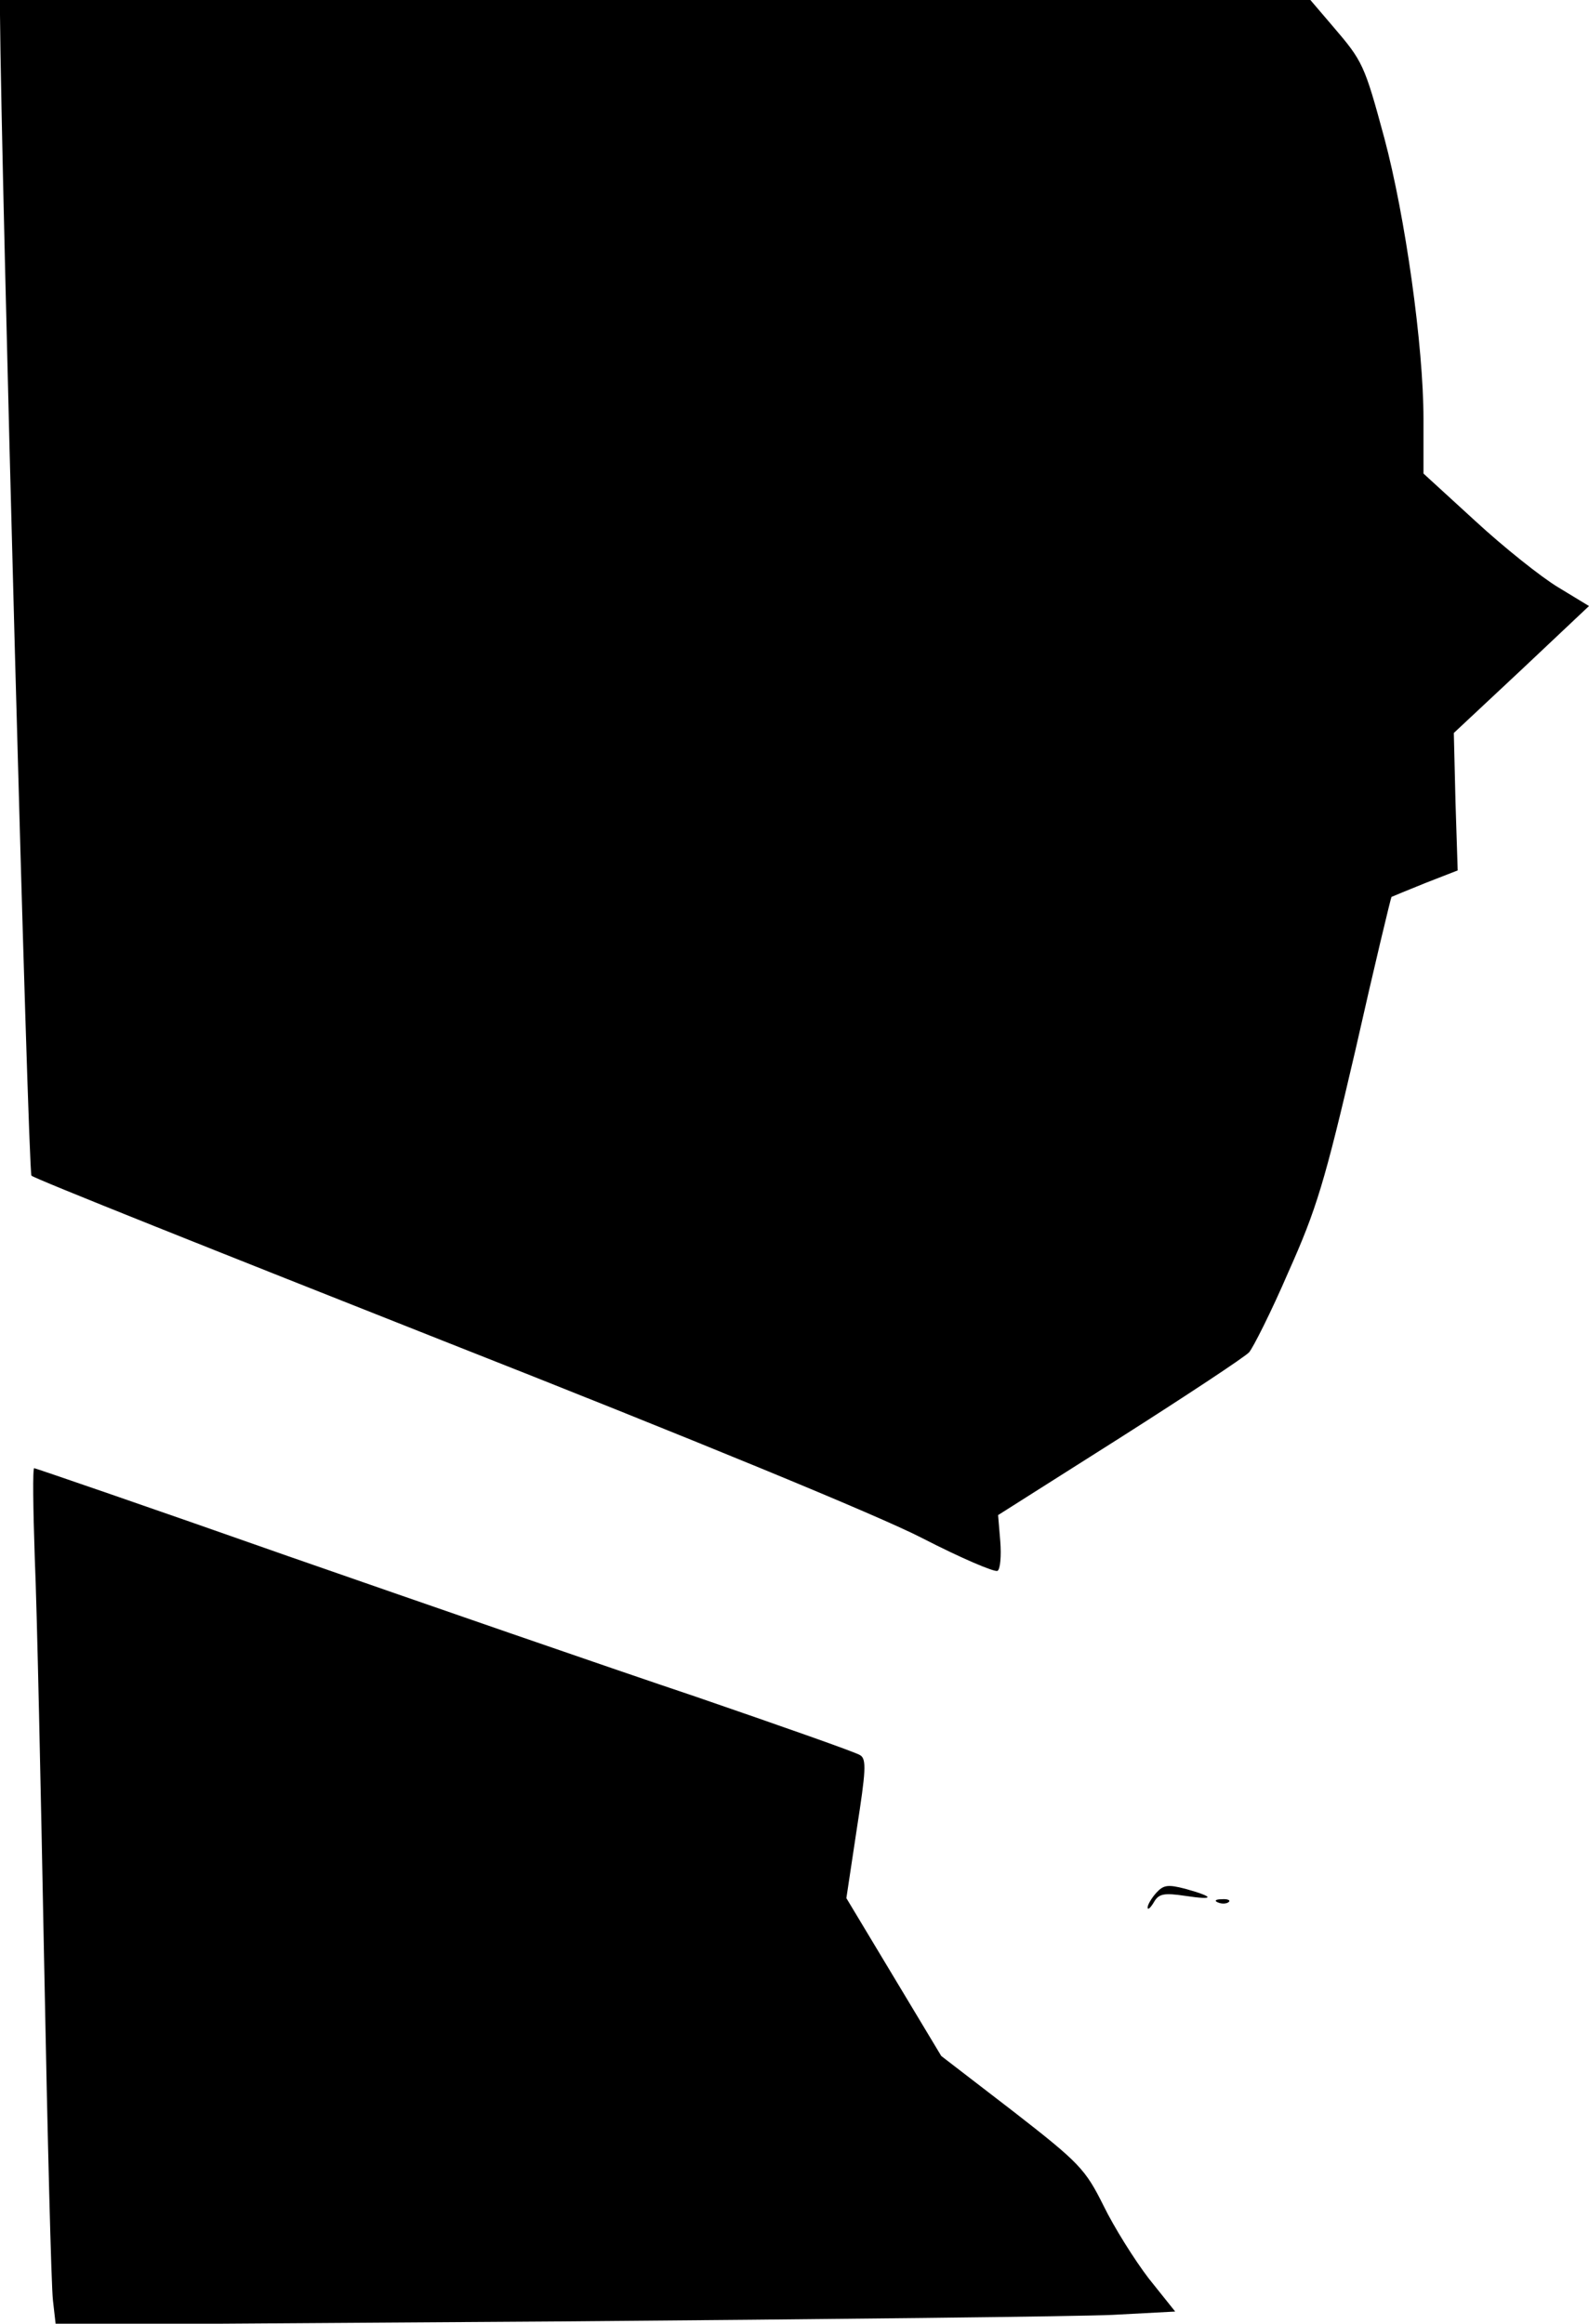 <?xml version="1.0" standalone="no"?>
<!DOCTYPE svg PUBLIC "-//W3C//DTD SVG 20010904//EN"
 "http://www.w3.org/TR/2001/REC-SVG-20010904/DTD/svg10.dtd">
<svg version="1.0" xmlns="http://www.w3.org/2000/svg"
 width="288pt" height="421pt" viewBox="0 0 288 421"
 preserveAspectRatio="xMidYMid meet">
<g transform="translate(0,421) scale(0.1,-0.1)"
fill="#000000" stroke="none">
<path fill="#000000" stroke="none" d="M0 4183 c2 -278 51 -2098 57 -2103 4
-5 341 -139 748 -300 447 -176 790 -317 867 -357 70 -36 131 -62 136 -59 5 3
7 27 5 53 l-4 48 221 140 c121 77 227 147 234 155 7 8 40 73 71 145 51 114 66
163 122 404 34 151 64 275 65 276 2 1 29 12 61 25 l59 23 -4 125 -3 124 123
115 122 115 -56 34 c-30 18 -98 72 -150 120 l-94 86 0 99 c0 132 -33 367 -71
509 -36 133 -39 139 -93 202 l-41 48 -1187 0 -1188 0 0 -27z"/>
<path fill="#000000" stroke="none" d="M63 1388 c4 -90 11 -419 17 -733 6
-314 13 -590 16 -613 l5 -44 902 6 c496 4 953 9 1014 12 l113 6 -48 60 c-26
34 -63 93 -82 132 -33 66 -43 77 -164 171 l-130 100 -86 143 -86 143 19 126
c16 103 18 126 6 133 -7 5 -141 52 -298 106 -158 53 -490 168 -740 255 -250
88 -457 159 -459 159 -3 0 -2 -73 1 -162z"/>
<path fill="#000000" stroke="none" d="M2096 781 c-9 -10 -16 -22 -16 -27 0
-5 5 -1 11 9 9 16 18 18 58 12 53 -8 53 -2 -1 13 -31 8 -39 7 -52 -7z"/>
<path fill="#000000" stroke="none" d="M2208 763 c7 -3 16 -2 19 1 4 3 -2 6
-13 5 -11 0 -14 -3 -6 -6z"/>
</g>
</svg>

